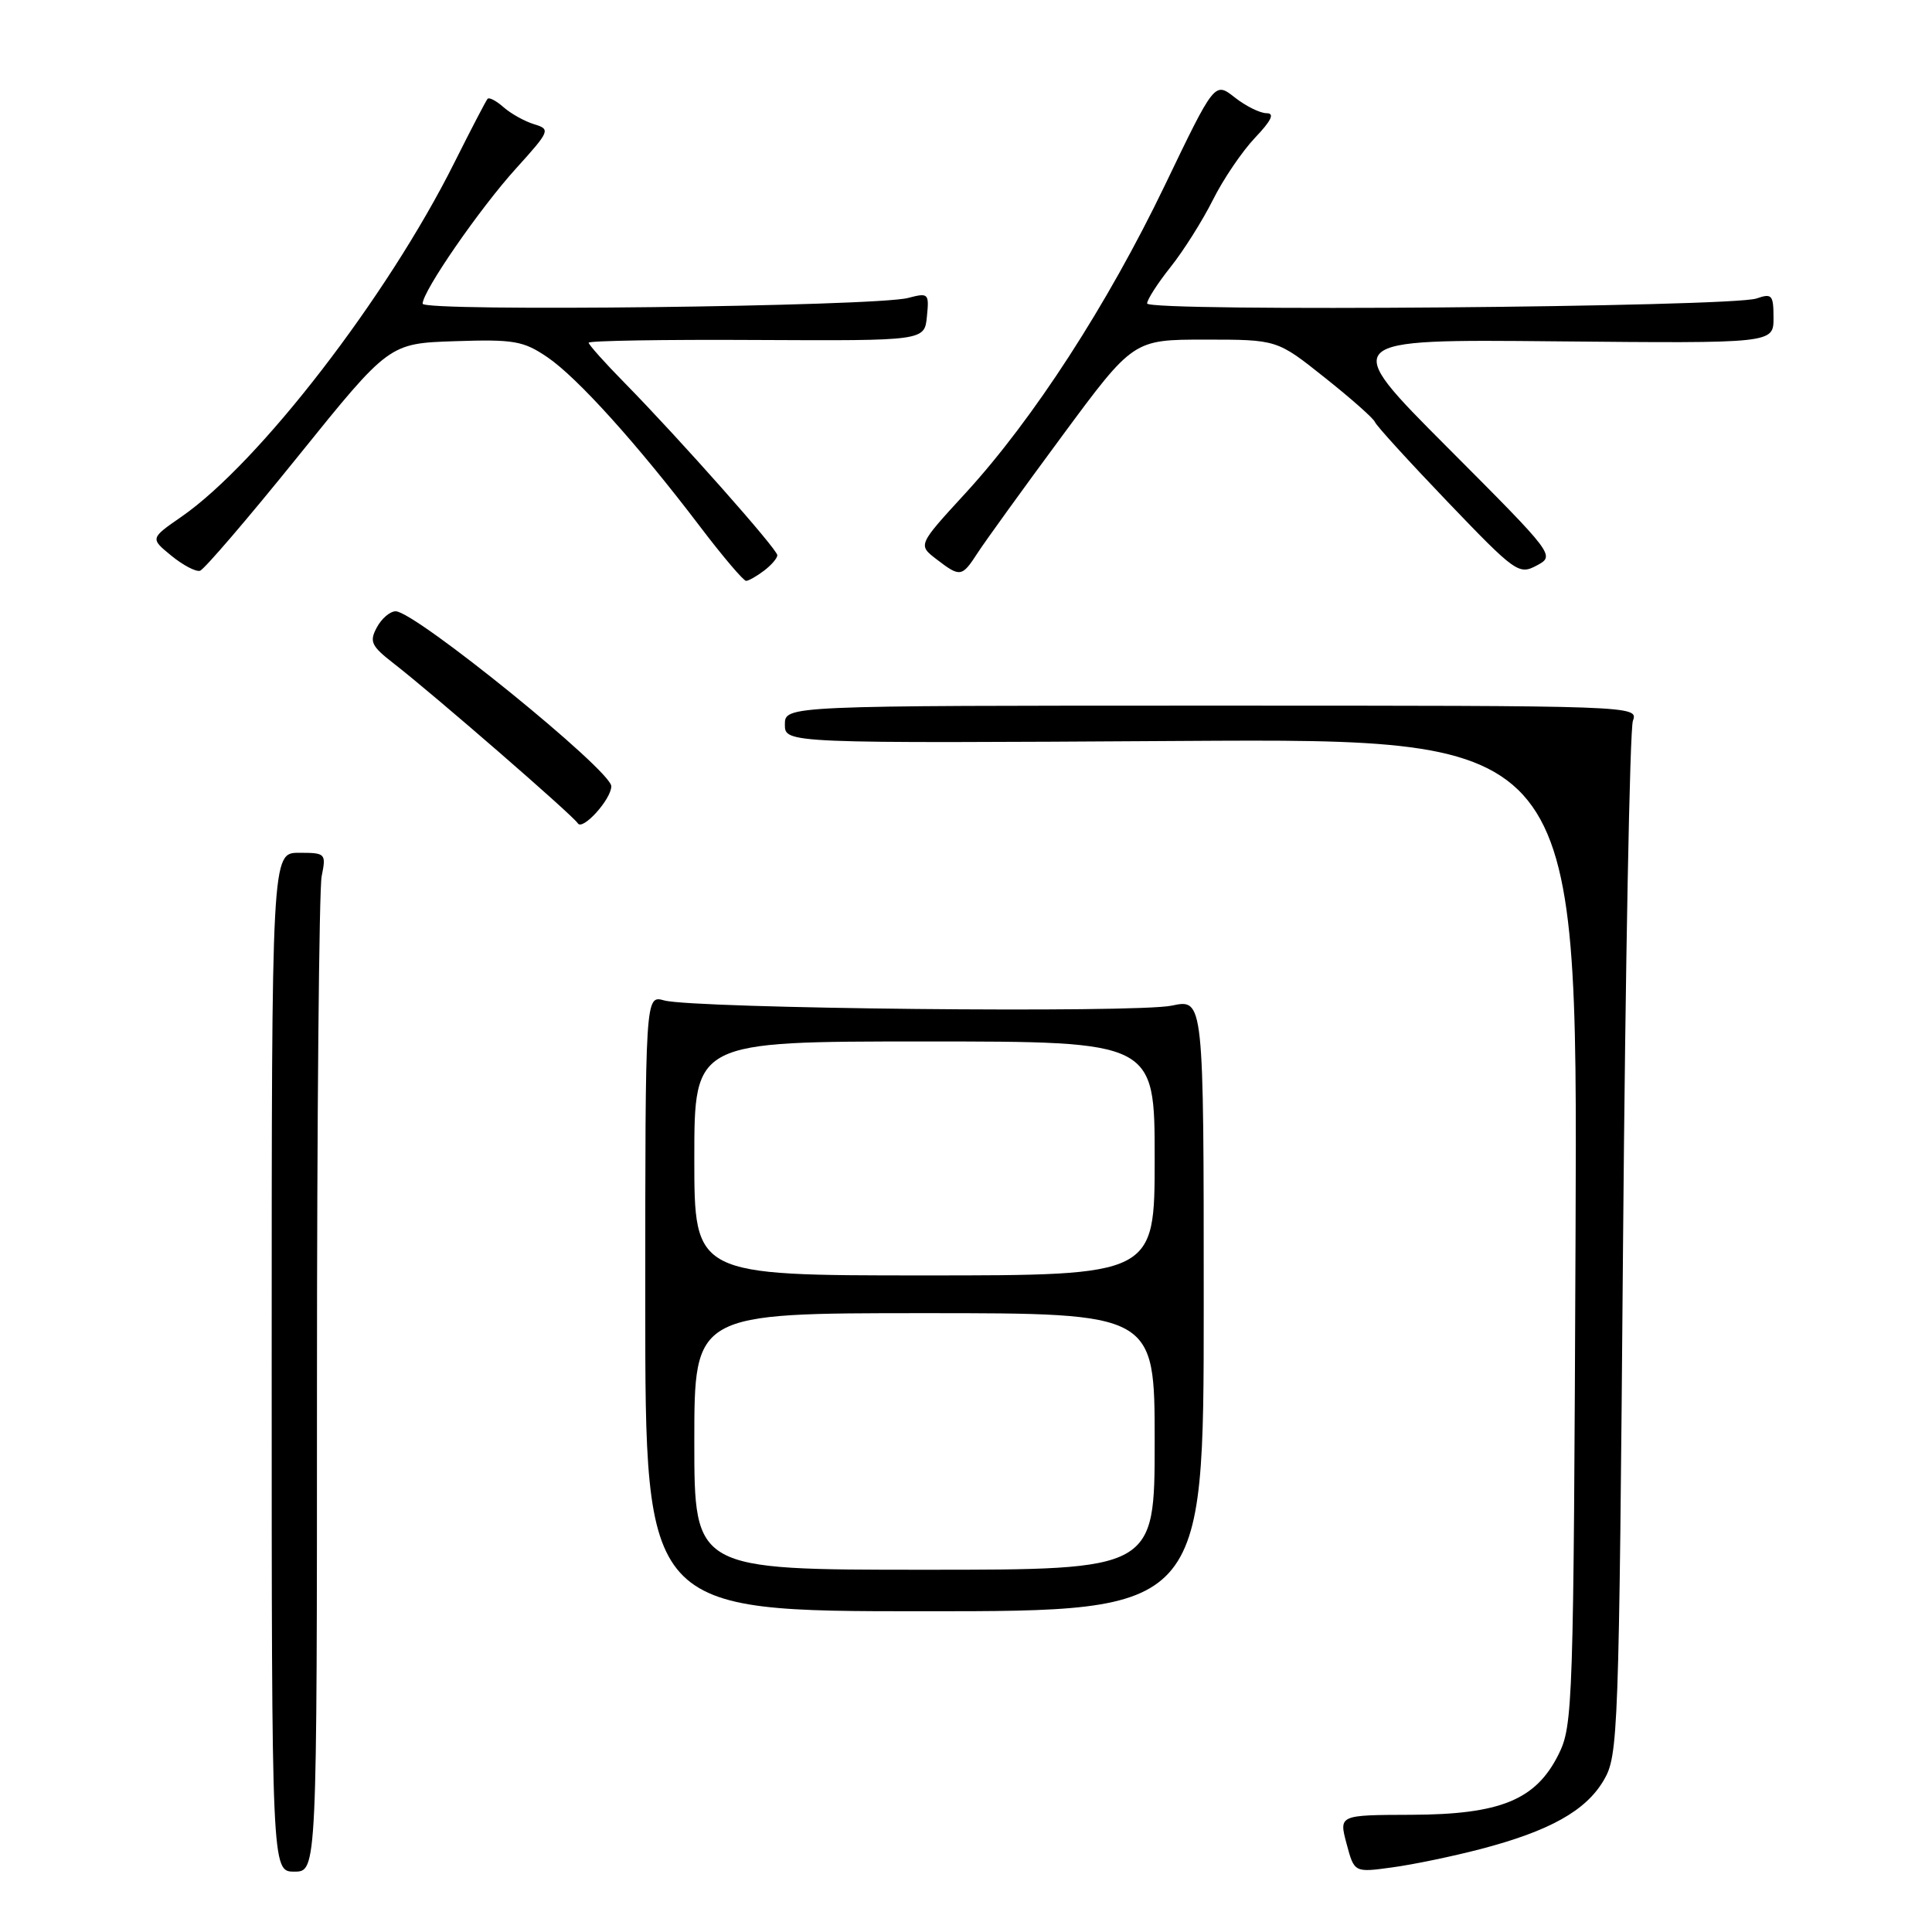 <?xml version="1.0" encoding="UTF-8" standalone="no"?>
<!DOCTYPE svg PUBLIC "-//W3C//DTD SVG 1.1//EN" "http://www.w3.org/Graphics/SVG/1.1/DTD/svg11.dtd" >
<svg xmlns="http://www.w3.org/2000/svg" xmlns:xlink="http://www.w3.org/1999/xlink" version="1.1" viewBox="0 0 256 256">
 <g >
 <path fill="currentColor"
d=" M 42.00 183.62 C 42.00 148.22 42.28 117.84 42.62 116.12 C 43.23 113.08 43.15 113.00 39.62 113.00 C 36.00 113.00 36.00 113.00 36.00 180.50 C 36.00 248.00 36.00 248.00 39.00 248.00 C 42.00 248.00 42.00 248.00 42.00 183.62 Z  M 196.19 245.01 C 205.32 242.62 210.13 239.94 212.50 235.90 C 214.43 232.62 214.52 230.16 215.06 165.00 C 215.37 127.88 215.96 96.60 216.37 95.50 C 217.10 93.51 216.68 93.50 160.55 93.50 C 104.00 93.50 104.00 93.50 104.00 96.00 C 104.00 98.50 104.00 98.50 156.52 98.18 C 209.04 97.86 209.04 97.86 208.77 163.18 C 208.51 226.21 208.43 228.64 206.50 232.50 C 203.49 238.51 198.80 240.43 186.96 240.47 C 177.41 240.50 177.41 240.50 178.43 244.31 C 179.45 248.13 179.45 248.13 184.47 247.44 C 187.24 247.07 192.51 245.97 196.19 245.01 Z  M 159.50 172.92 C 159.50 132.35 159.50 132.35 155.27 133.25 C 150.56 134.26 91.94 133.65 88.00 132.56 C 85.50 131.86 85.50 131.86 85.50 172.68 C 85.50 213.50 85.50 213.50 122.50 213.50 C 159.50 213.50 159.50 213.50 159.50 172.92 Z  M 81.00 104.18 C 81.00 102.09 55.00 81.00 52.43 81.00 C 51.68 81.00 50.56 81.96 49.93 83.14 C 48.92 85.01 49.19 85.60 52.14 87.89 C 57.54 92.09 75.90 108.03 76.56 109.09 C 77.19 110.12 81.00 105.90 81.00 104.18 Z  M 101.25 75.61 C 102.21 74.88 103.00 73.96 103.00 73.57 C 103.00 72.77 90.03 58.14 82.75 50.72 C 80.14 48.07 78.00 45.67 78.00 45.41 C 78.00 45.15 88.01 44.98 100.25 45.05 C 122.50 45.16 122.50 45.16 122.82 41.95 C 123.13 38.87 123.03 38.77 120.32 39.48 C 115.99 40.62 56.00 41.33 56.00 40.24 C 56.00 38.59 63.55 27.65 68.37 22.33 C 72.89 17.33 72.97 17.13 70.77 16.46 C 69.52 16.08 67.71 15.07 66.74 14.22 C 65.78 13.37 64.82 12.86 64.61 13.09 C 64.40 13.32 62.41 17.15 60.18 21.60 C 51.31 39.34 34.35 61.33 24.03 68.48 C 19.90 71.34 19.90 71.34 22.70 73.63 C 24.24 74.89 25.95 75.79 26.50 75.63 C 27.05 75.47 32.91 68.63 39.53 60.42 C 51.56 45.50 51.56 45.50 60.28 45.21 C 68.10 44.95 69.35 45.17 72.53 47.33 C 76.51 50.03 84.50 58.90 92.74 69.75 C 95.77 73.74 98.53 76.99 98.87 76.97 C 99.22 76.95 100.29 76.34 101.25 75.61 Z  M 129.55 73.25 C 130.53 71.74 135.57 64.76 140.75 57.75 C 150.17 45.00 150.17 45.00 159.69 45.00 C 169.22 45.00 169.22 45.00 175.53 50.03 C 179.01 52.79 182.00 55.44 182.18 55.91 C 182.35 56.39 186.70 61.15 191.83 66.51 C 200.81 75.88 201.26 76.20 203.63 74.93 C 206.08 73.62 206.01 73.54 191.79 59.28 C 177.50 44.95 177.50 44.95 206.25 45.23 C 235.00 45.50 235.00 45.50 235.00 42.13 C 235.00 39.08 234.79 38.84 232.75 39.55 C 229.42 40.70 152.00 41.34 152.00 40.21 C 152.00 39.70 153.40 37.53 155.10 35.39 C 156.81 33.25 159.33 29.25 160.71 26.50 C 162.08 23.75 164.60 20.04 166.30 18.25 C 168.48 15.96 168.93 15.00 167.83 15.00 C 166.97 15.00 165.07 14.06 163.61 12.91 C 160.95 10.82 160.95 10.82 154.36 24.53 C 146.74 40.38 136.91 55.56 127.92 65.36 C 121.63 72.21 121.63 72.21 124.06 74.08 C 127.24 76.52 127.45 76.49 129.55 73.25 Z  M 92.00 191.00 C 92.00 174.00 92.00 174.00 122.50 174.00 C 153.00 174.00 153.00 174.00 153.00 191.00 C 153.00 208.00 153.00 208.00 122.50 208.00 C 92.00 208.00 92.00 208.00 92.00 191.00 Z  M 92.00 153.50 C 92.00 138.00 92.00 138.00 122.50 138.00 C 153.00 138.00 153.00 138.00 153.00 153.50 C 153.00 169.00 153.00 169.00 122.50 169.00 C 92.00 169.00 92.00 169.00 92.00 153.50 Z "/>
</g>
</svg>